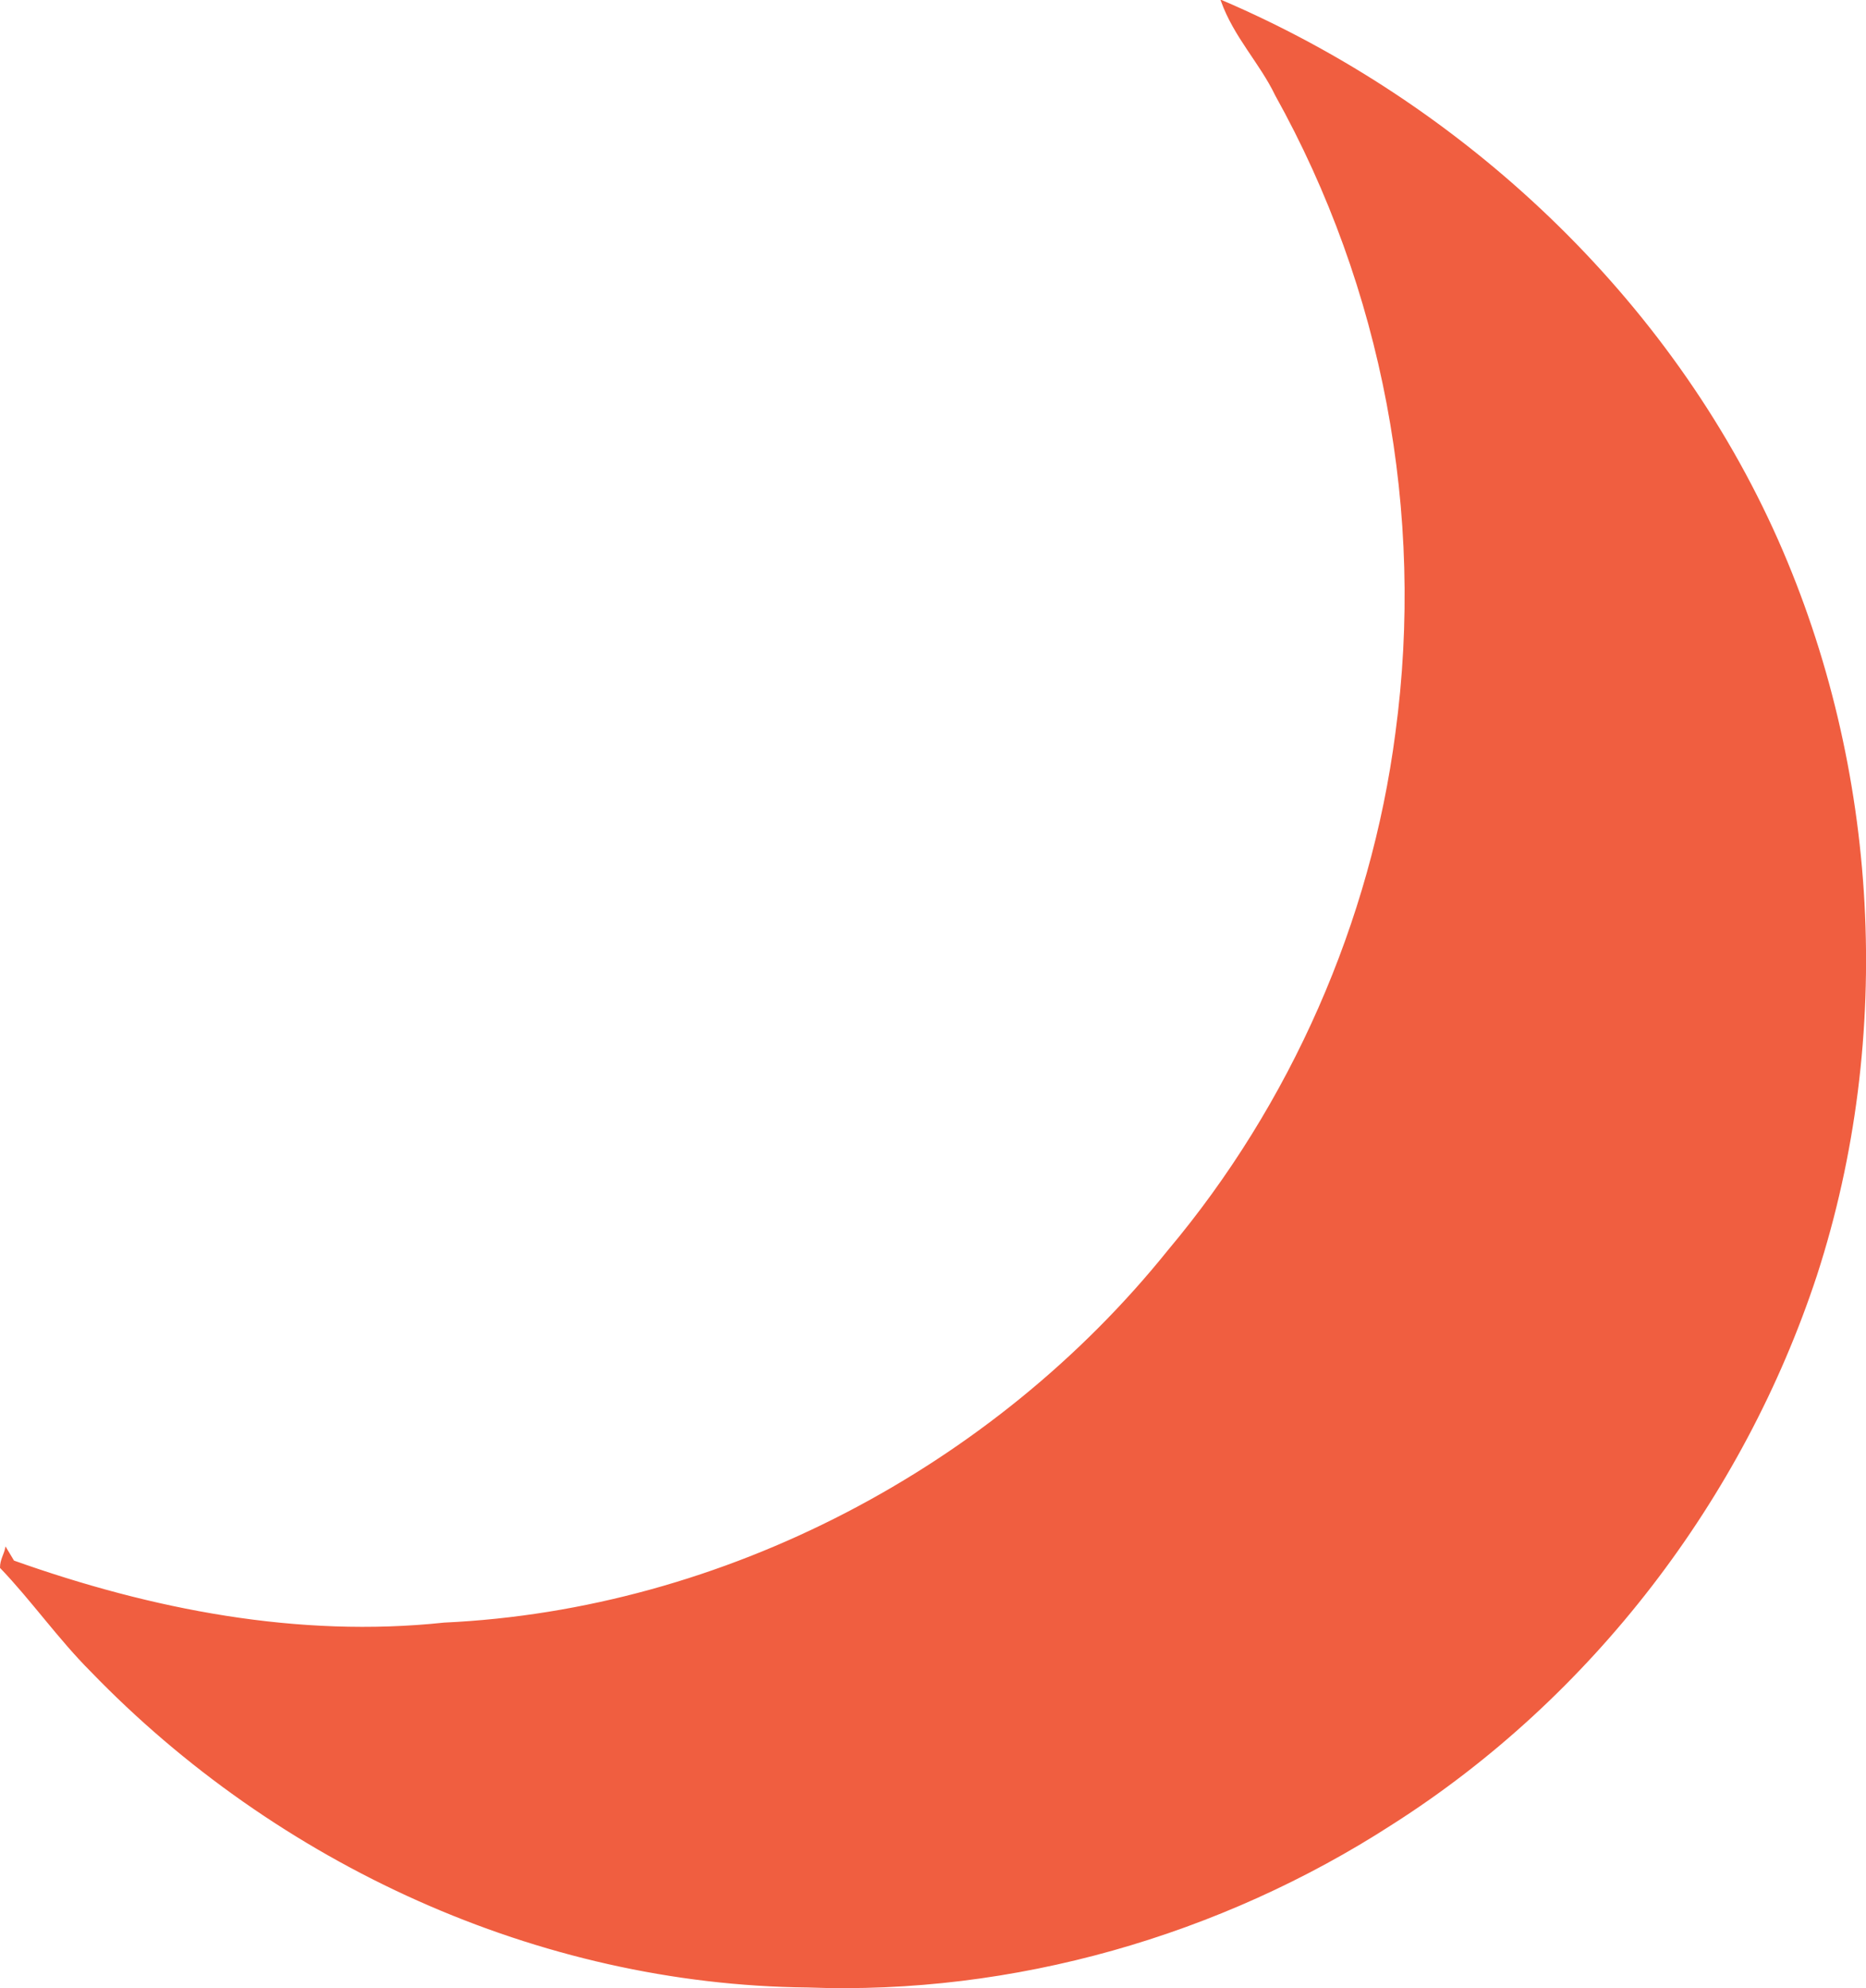 <svg xmlns="http://www.w3.org/2000/svg" viewBox="64.55 2.15 144.29 153.65"><path fill="#f05e40" stroke="#f05e40" stroke-width=".1" d="M159 2.2c18.7 8 34.7 23 43 41.7 7.8 17.6 9 38.3 3 56.8-5.7 17.3-17.4 32.6-32.8 42.4-13.3 8.6-29.3 13.2-45.2 12.6-20.8-.2-41-9.5-55.4-24.4-2.5-2.5-4.6-5.5-7-8 0-.6.3-1 .4-1.5l.6 1c10.7 3.8 22 6 33.3 4.8 21.6-1 42.5-12 56-28.8 9.5-11.3 15.7-25.4 17.6-40 2.3-17-1-34.4-9.3-49.3C162 7 160 5 159 2.2z"/></svg>